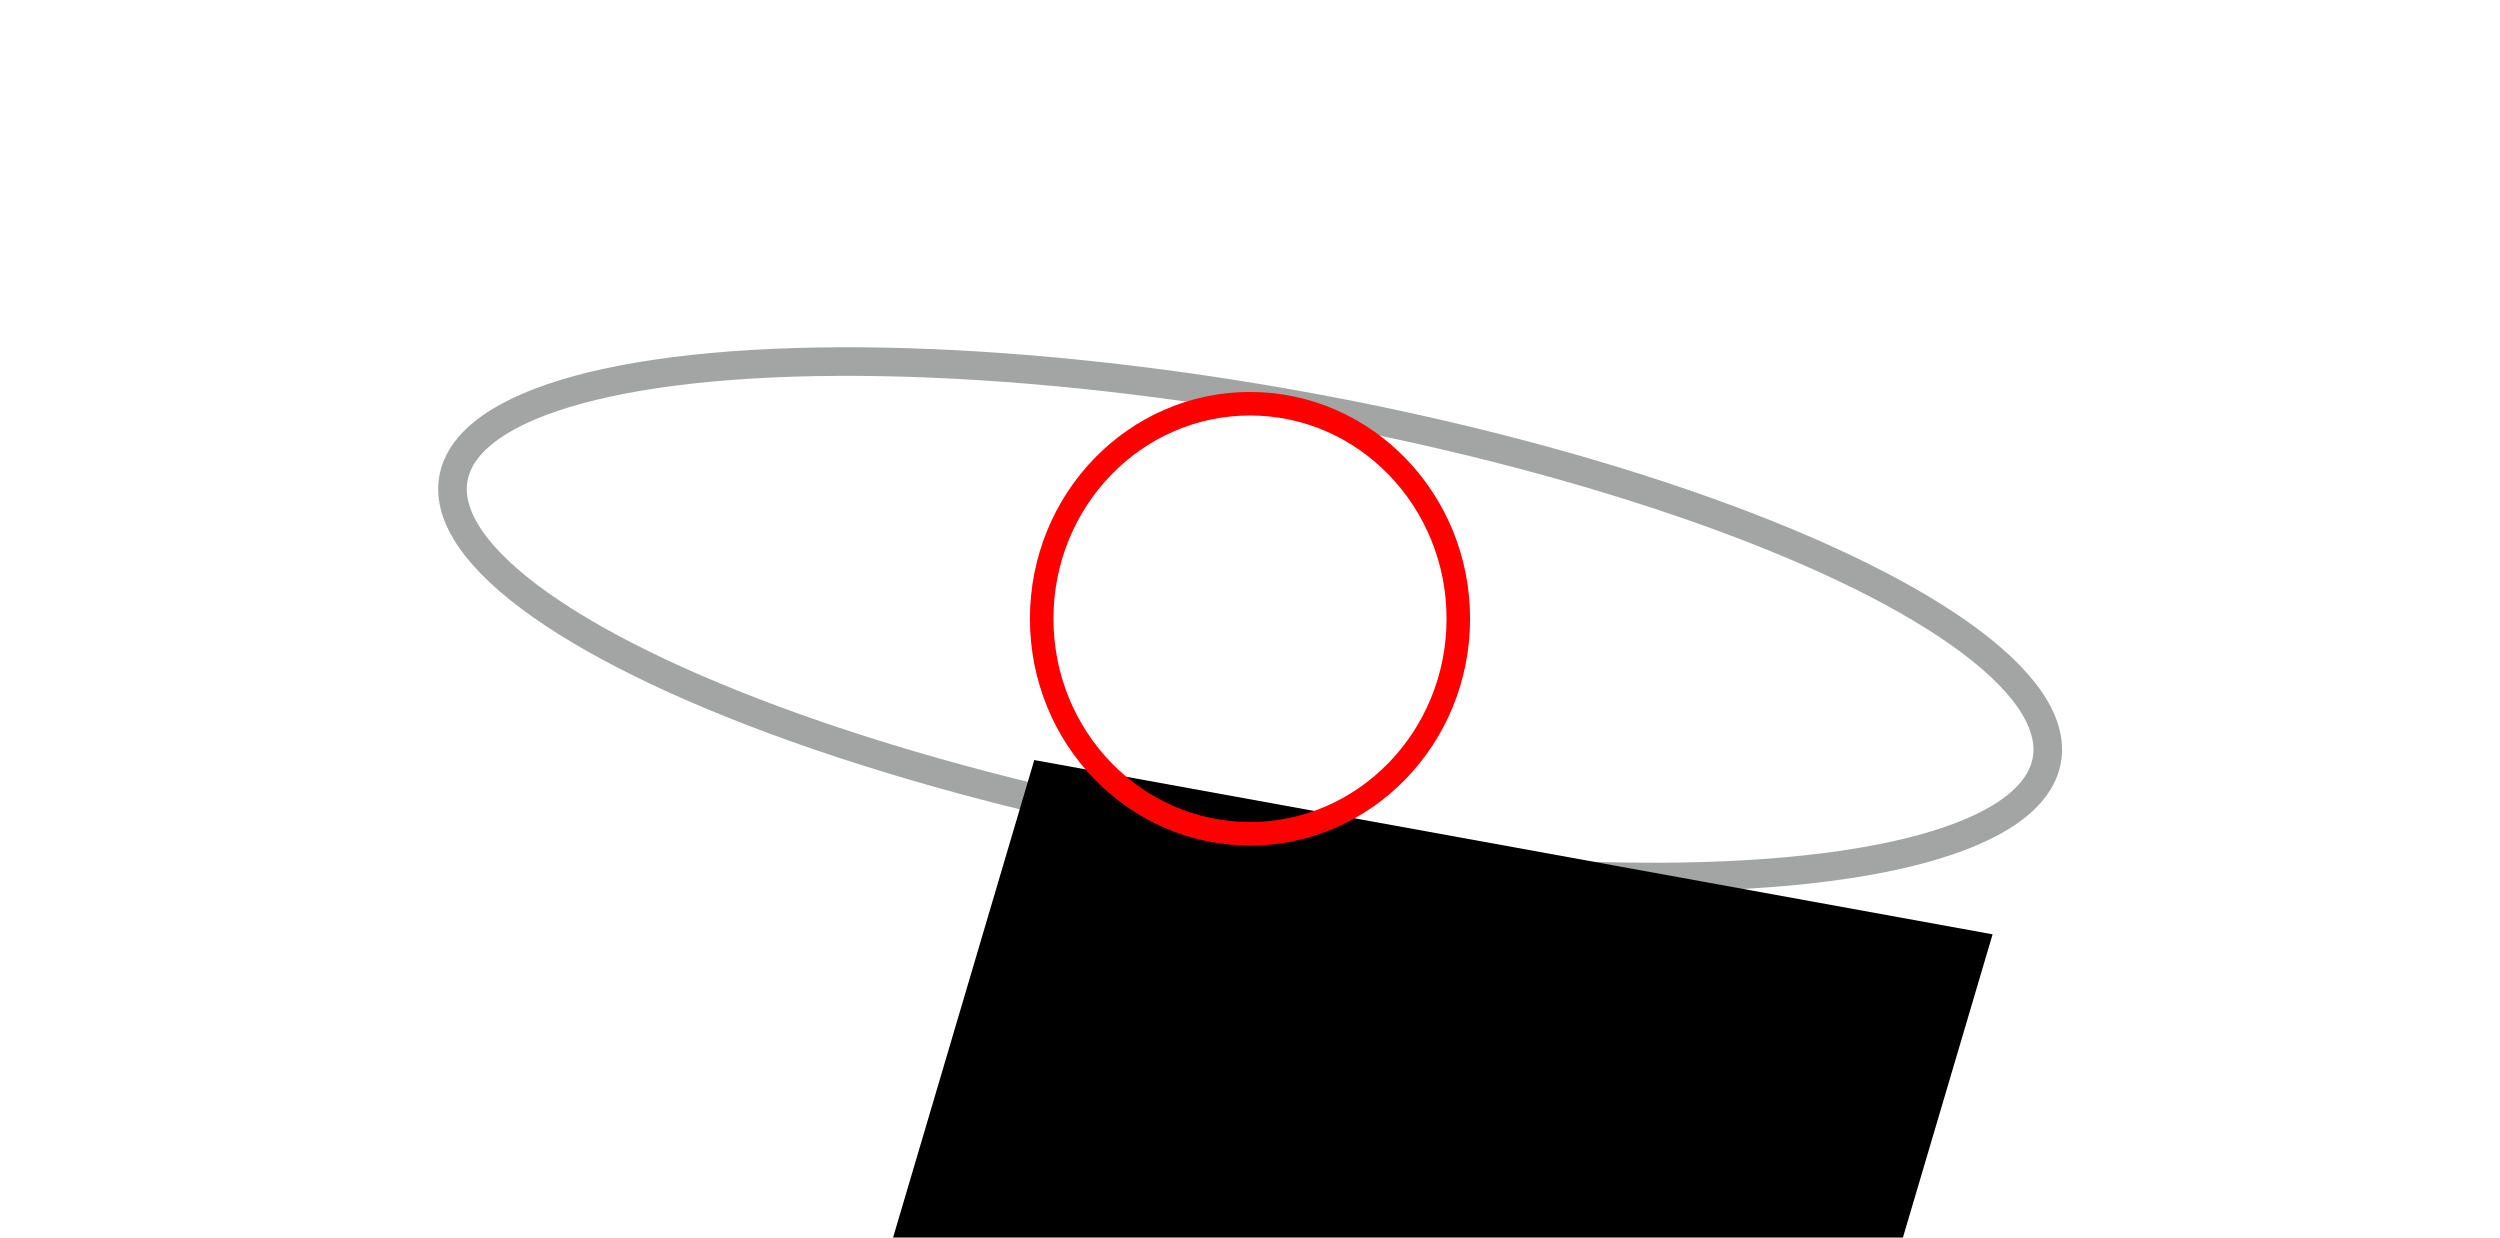 <?xml version="1.0" encoding="UTF-8" standalone="no"?>
<!-- Created with Inkscape (http://www.inkscape.org/) -->

<svg
   xmlns:dc="http://purl.org/dc/elements/1.1/"
   xmlns:cc="http://creativecommons.org/ns#"
   xmlns:rdf="http://www.w3.org/1999/02/22-rdf-syntax-ns#"
   xmlns:svg="http://www.w3.org/2000/svg"
   xmlns="http://www.w3.org/2000/svg"
   xmlns:sodipodi="http://sodipodi.sourceforge.net/DTD/sodipodi-0.dtd"
   xmlns:inkscape="http://www.inkscape.org/namespaces/inkscape"
   width="600mm"
   height="297mm"
   viewBox="0 0 2125.984 1052.362"
   id="svg2"
   version="1.1"
   inkscape:version="0.91 r13725"
   sodipodi:docname="変身ベルト.svg"
   inkscape:export-filename="C:\Users\User\Desktop\FatHERO_Movie\資料\Belt.png"
   inkscape:export-xdpi="25.4"
   inkscape:export-ydpi="25.4">
  <defs
     id="defs4" />
  <sodipodi:namedview
     id="base"
     pagecolor="#ffffff"
     bordercolor="#666666"
     borderopacity="1"
     inkscape:pageopacity="0.0"
     inkscape:pageshadow="2"
     inkscape:zoom="0.35"
     inkscape:cx="1032.218"
     inkscape:cy="492.5638"
     inkscape:document-units="px"
     inkscape:current-layer="layer2"
     showgrid="false"
     inkscape:window-width="1366"
     inkscape:window-height="715"
     inkscape:window-x="-8"
     inkscape:window-y="-8"
     inkscape:window-maximized="1" />
  <g
     inkscape:groupmode="layer"
     id="layer3"
     inkscape:label="本体">
    <ellipse
       style="opacity:1;fill:none;fill-opacity:0.389;stroke:#a3a4a4;stroke-width:24.316;stroke-linejoin:miter;stroke-miterlimit:4;stroke-dasharray:none;stroke-opacity:1"
       id="path4142"
       cx="1138.214"
       cy="333.601"
       rx="687.842"
       ry="186.413"
       transform="matrix(0.985,0.174,-0.174,0.985,0,0)" />
    <flowRoot
       xml:space="preserve"
       id="flowRoot4155"
       style="font-style:normal;font-variant:normal;font-weight:normal;font-stretch:normal;font-size:90px;line-height:0%;font-family:Century;-inkscape-font-specification:Century;letter-spacing:0px;word-spacing:0px;fill:#000000;fill-opacity:1;stroke:none;stroke-width:1px;stroke-linecap:butt;stroke-linejoin:miter;stroke-opacity:1"
       transform="matrix(4.482,0.815,-1.224,4.139,-2994.738,-1934.09)"><flowRegion
         id="flowRegion4157"><rect
           id="rect4159"
           width="181.827"
           height="173.746"
           x="981.868"
           y="430.108"
           style="font-style:normal;font-variant:normal;font-weight:normal;font-stretch:normal;font-size:90px;line-height:0%;font-family:Century;-inkscape-font-specification:Century" /></flowRegion><flowPara
         id="flowPara4161">T</flowPara></flowRoot>  </g>
  <g
     inkscape:label="丸"
     inkscape:groupmode="layer"
     id="layer1">
    <ellipse
       style="opacity:1;fill:none;fill-opacity:0.389;stroke:#ff0000;stroke-width:20;stroke-linejoin:miter;stroke-miterlimit:4;stroke-dasharray:none;stroke-opacity:1"
       id="path4136"
       cx="1062.992"
       cy="526.181"
       rx="177.143"
       ry="182.857" />
  </g>
  <g
     inkscape:groupmode="layer"
     id="layer2"
     inkscape:label="ベルト" />
</svg>
